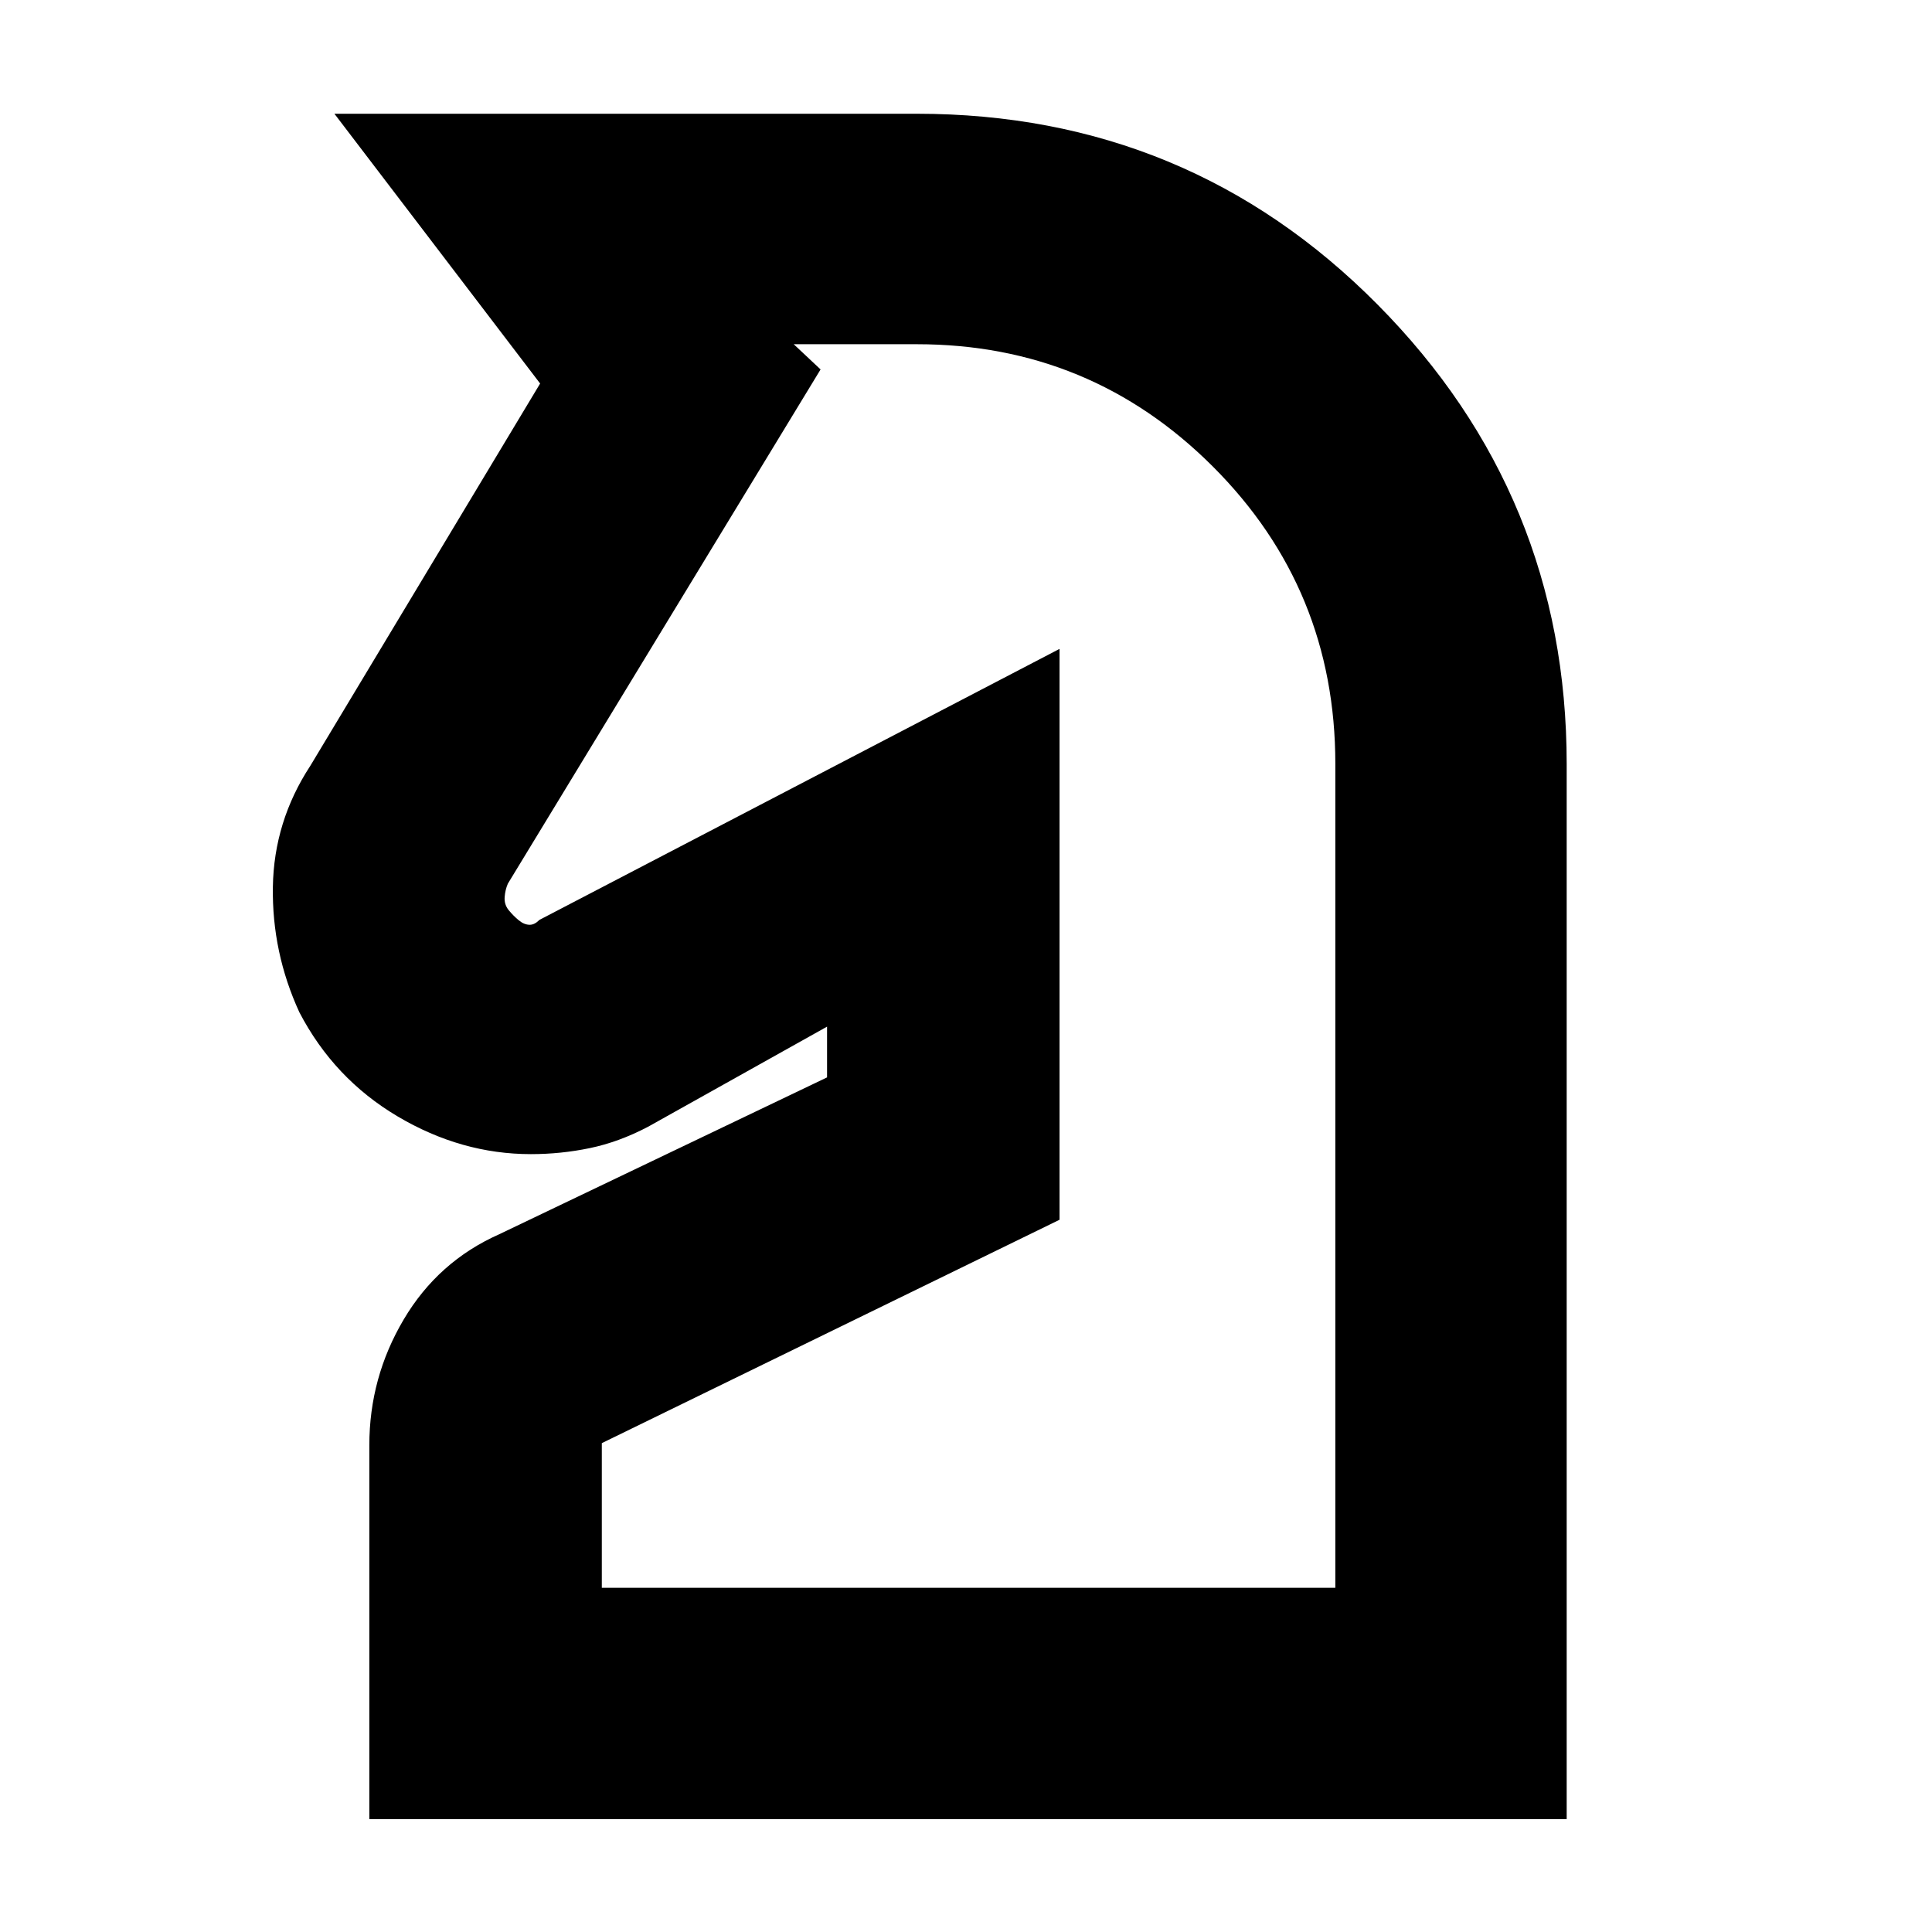 <svg xmlns="http://www.w3.org/2000/svg" height="20" viewBox="0 -960 960 960" width="20"><path d="M183.52-56.09v-185.82q0-33.56 17.07-62.43 17.07-28.87 47.54-42.4l162.83-77.91v-25.22l-89 49.78q-14.43 7.57-28.84 10.57-14.4 3-29.34 3-34.57 0-66.21-18.75-31.63-18.74-48.82-51.74-13.66-29.73-13.16-62.27.5-32.55 18.63-60.24l114.17-189.91-102.22-134.05h289.4q134.98 0 228.95 94.83 93.96 94.82 93.96 228.29v524.27H183.52Zm115.52-114.95h364.48v-409.39q0-86.89-60.82-147.71-60.82-60.82-147.13-60.82h-61.18l13.35 12.53-155.39 255.52q-1.31 3.01-1.59 6.65-.28 3.64 1.97 6.47 2.38 2.89 5.07 5.1 2.69 2.21 5.44 2.21 2.39 0 4.8-2.43l258.44-134.66v283.66l-227.44 111v71.87Zm111.92-278.83Z"/></svg>